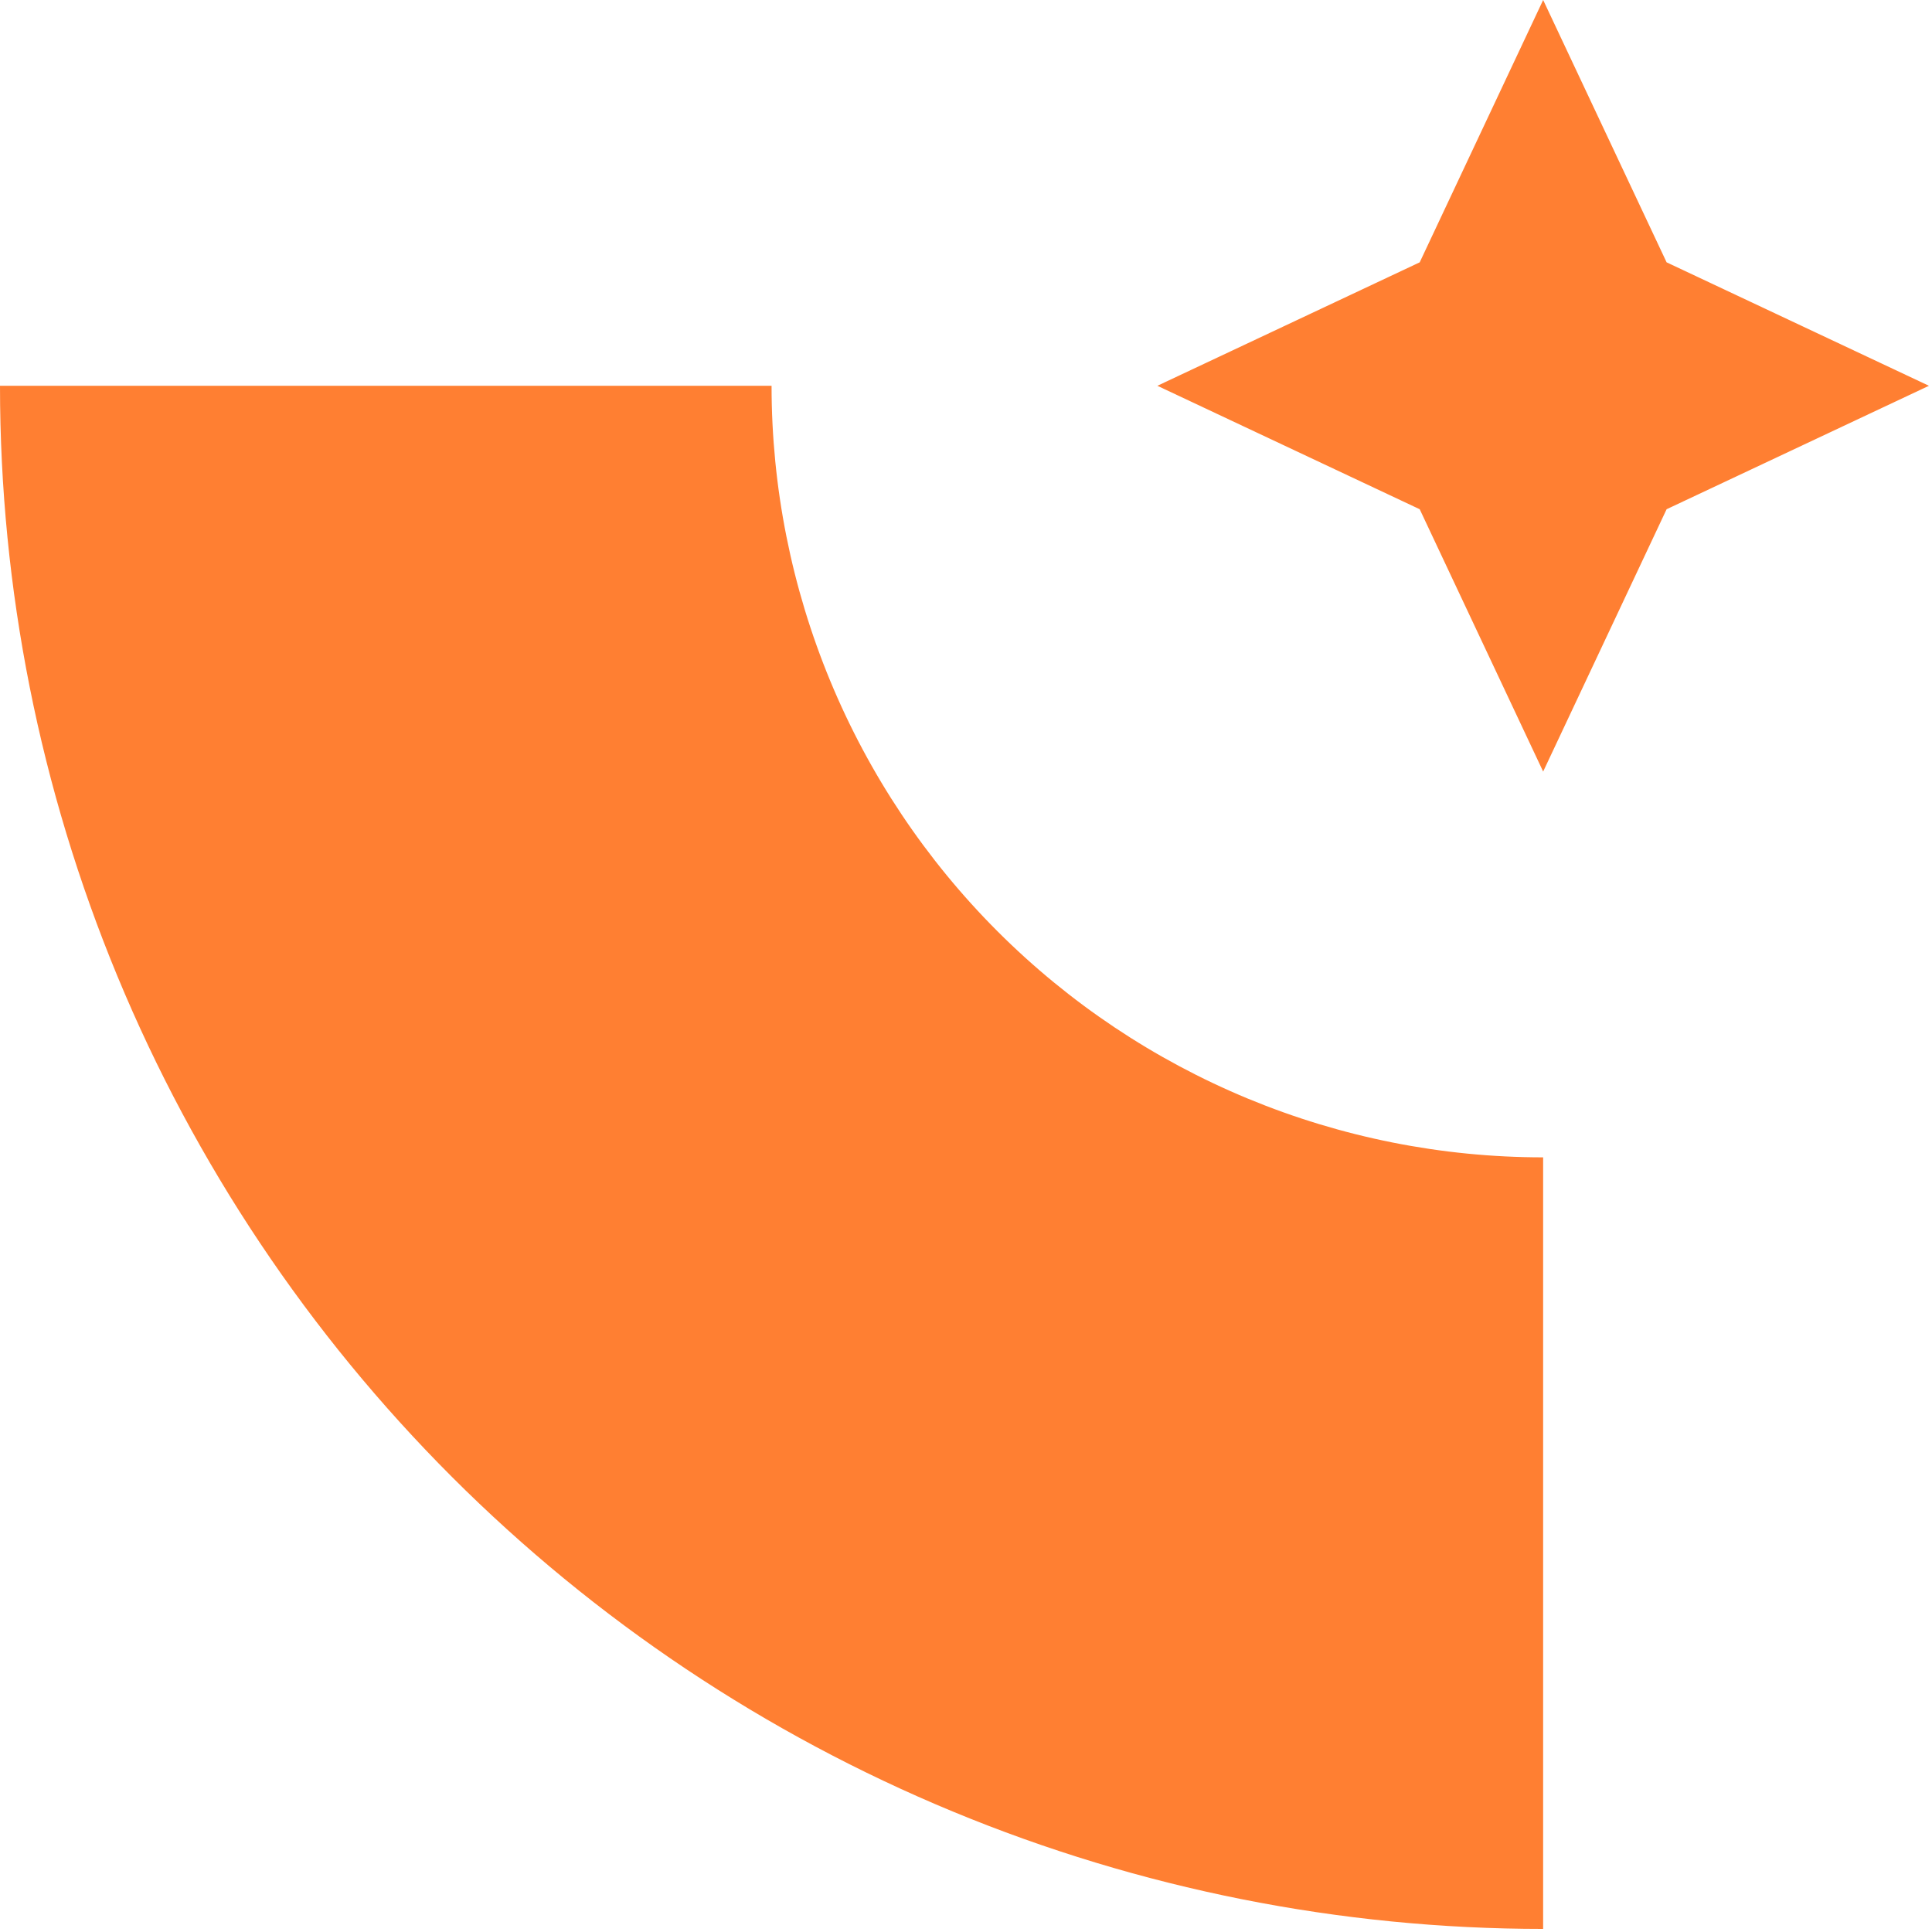 <svg width="313" height="313" viewBox="0 0 313 313" fill="none" xmlns="http://www.w3.org/2000/svg">
<path d="M0 62.5C2.87013e-06 95.331 6.466 127.839 19.03 158.171C31.594 188.502 50.009 216.062 73.223 239.277C96.438 262.491 123.998 280.906 154.329 293.47C184.661 306.034 217.17 312.5 250 312.5L250 187.5C233.585 187.5 217.33 184.267 202.165 177.985C186.999 171.703 173.219 162.496 161.612 150.888C150.004 139.281 140.797 125.501 134.515 110.335C128.233 95.17 125 78.915 125 62.5L0 62.5Z" fill="#FF7F32"/>
<path d="M250.004 125L230.004 82.5L187.504 62.5L230.004 42.5L250.004 0L270.004 42.5L312.504 62.5L270.004 82.5L250.004 125Z" fill="#FF7F32"/>
</svg>
